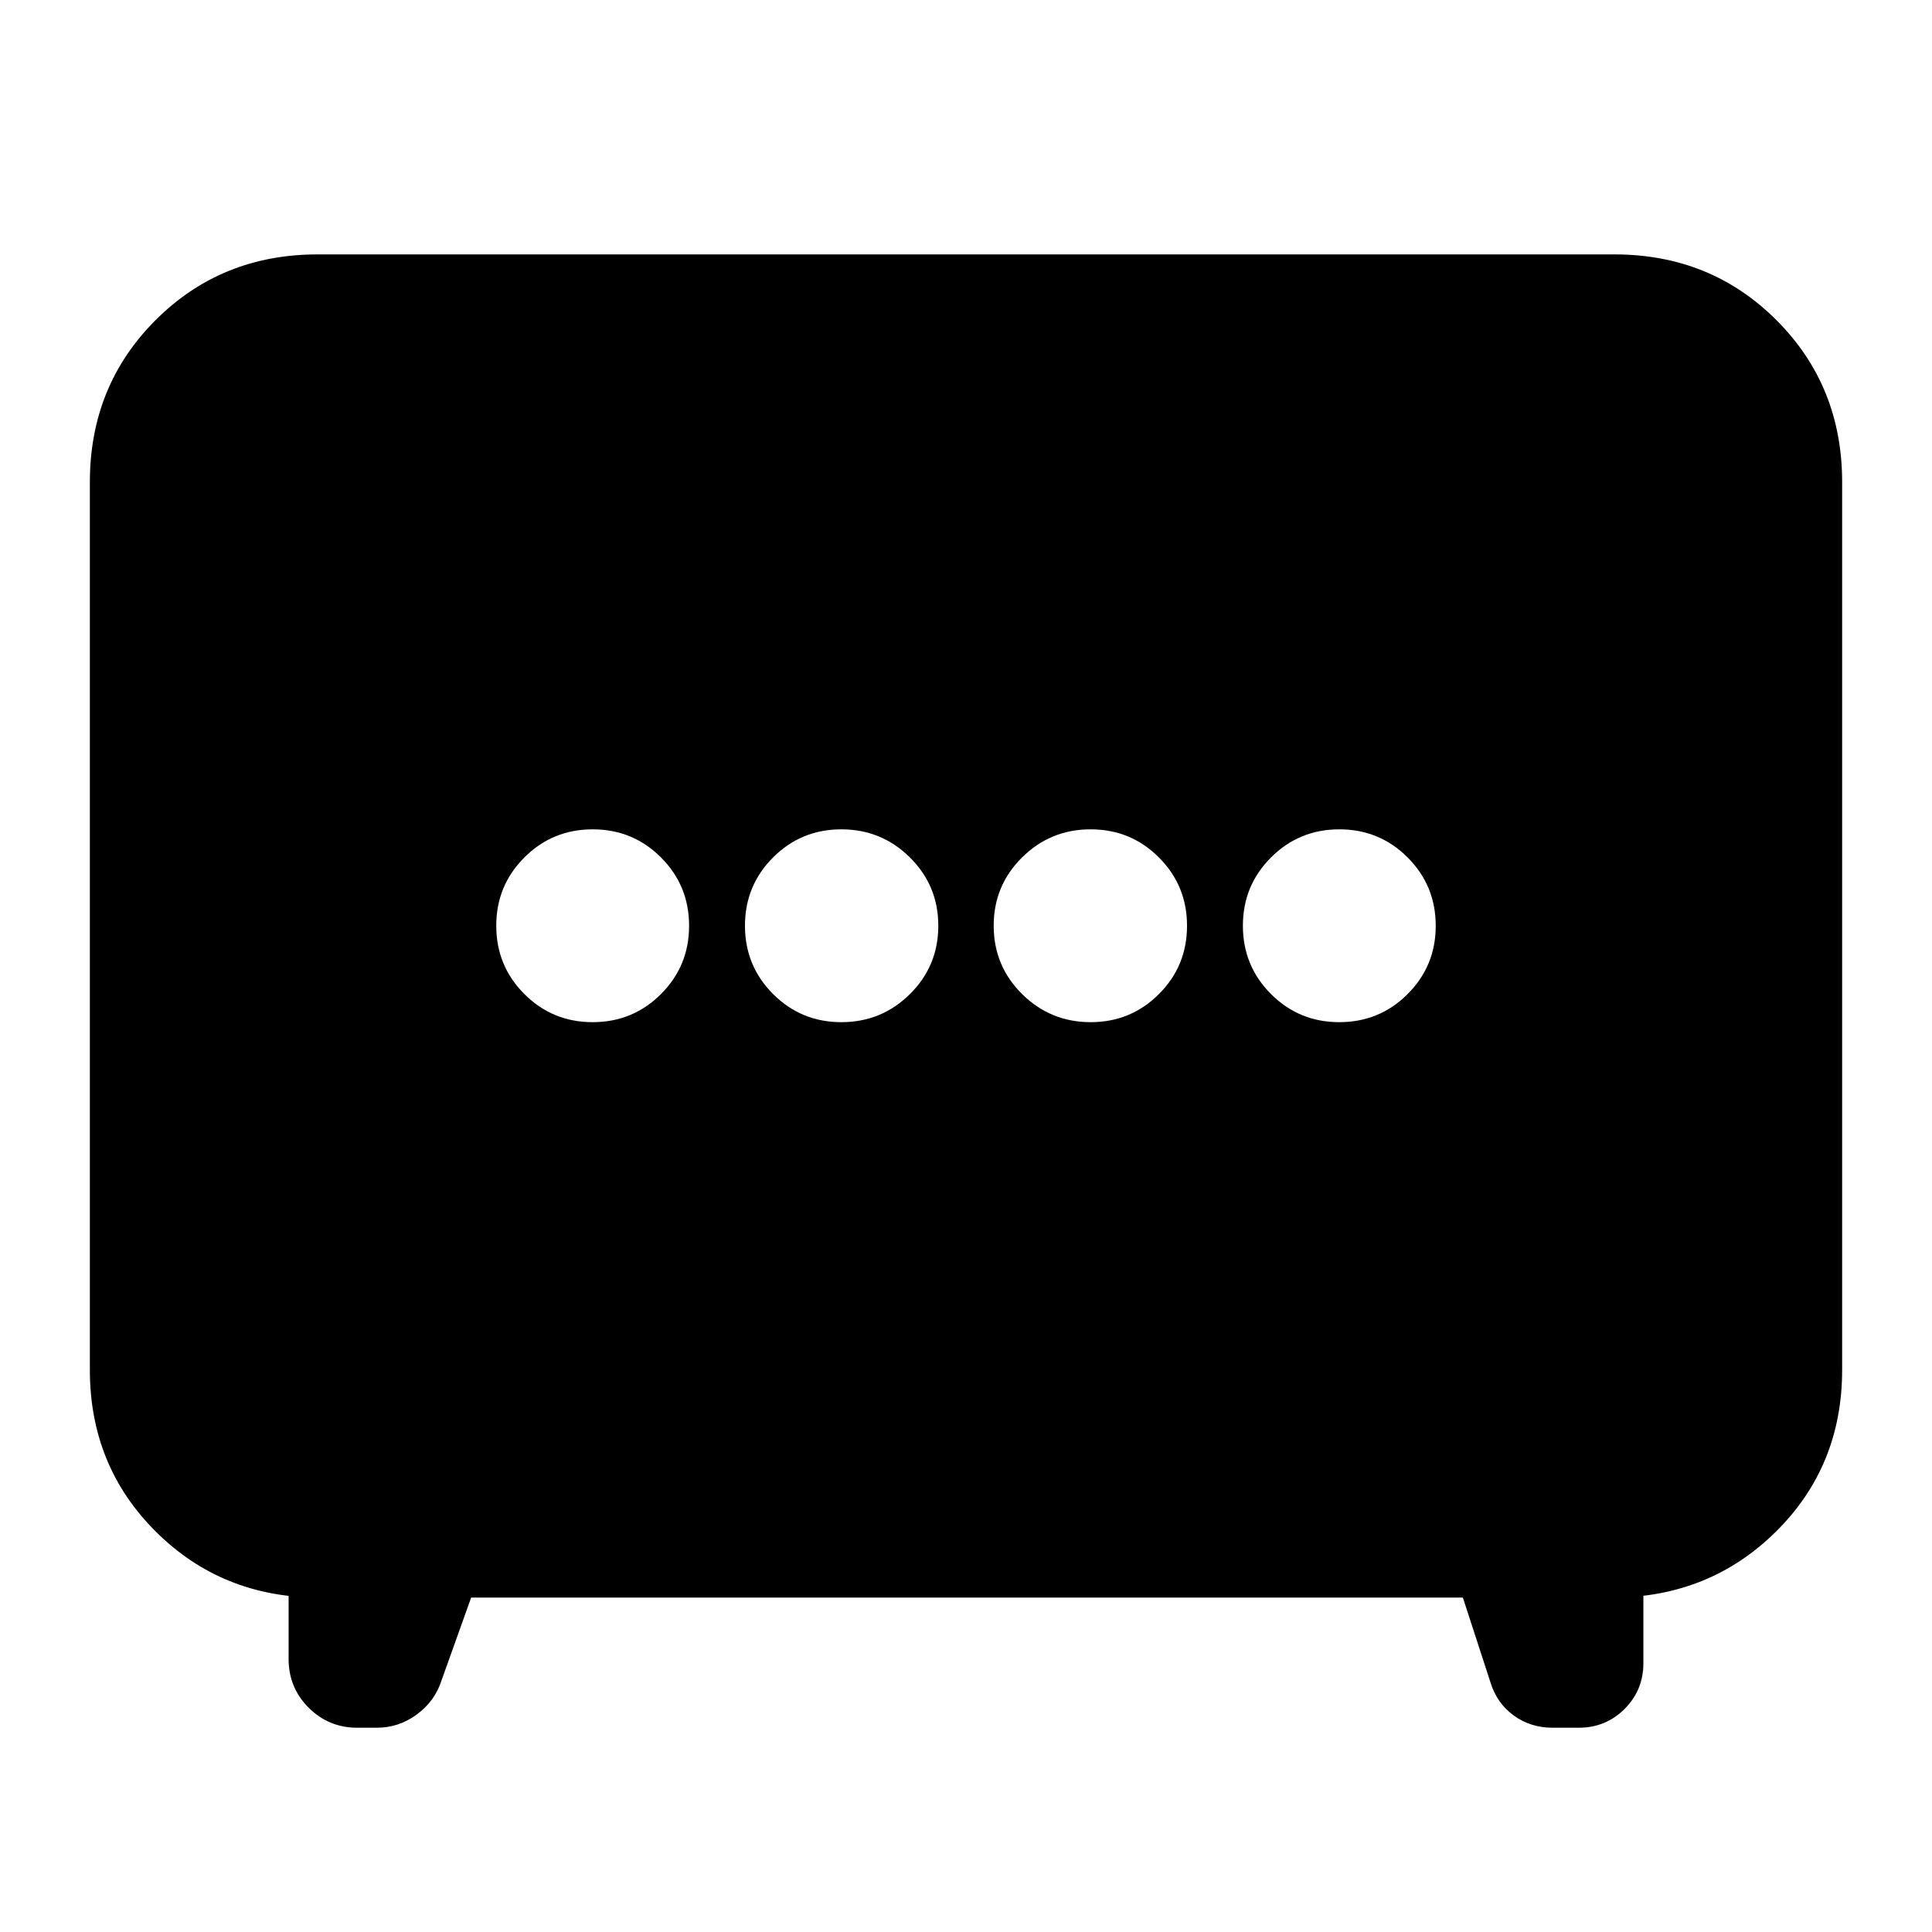 <svg xmlns="http://www.w3.org/2000/svg" height="24" viewBox="0 -960 960 960" width="24"><path d="M418.07-452.09q19.97 0 34.07-13.96 14.1-13.96 14.1-33.93 0-19.98-14.1-33.95-14.1-13.98-34.07-13.98t-33.93 13.96q-13.97 13.96-13.97 33.93 0 19.98 13.97 33.95 13.96 13.98 33.93 13.98Zm123.86 0q19.97 0 33.93-13.96 13.97-13.96 13.97-33.93 0-19.98-13.97-33.95-13.96-13.98-33.93-13.98t-34.07 13.96q-14.1 13.96-14.1 33.93 0 19.98 14.1 33.95 14.1 13.98 34.07 13.98Zm-247.45 0q19.98 0 33.95-13.96 13.98-13.96 13.98-33.93 0-19.98-13.96-33.95-13.96-13.98-33.93-13.98-19.98 0-33.95 13.96-13.98 13.96-13.98 33.93 0 19.98 13.96 33.95 13.96 13.98 33.93 13.98Zm371 0q19.98 0 33.95-13.96 13.98-13.96 13.98-33.93 0-19.98-13.96-33.95-13.96-13.98-33.93-13.98-19.98 0-33.95 13.96-13.98 13.96-13.98 33.93 0 19.98 13.96 33.95 13.96 13.98 33.93 13.98ZM234.11-166.17l-14.76 41.28q-3.28 10.19-12.22 16.79-8.93 6.6-19.87 6.6h-9.74q-14.19 0-24.15-9.96-9.96-9.95-9.96-24.15v-42.78l15.13 12.22q-48.11 0-81-32.66-32.89-32.65-32.89-80.52v-441.06q0-47.87 32.65-80.52 32.66-32.66 80.53-32.66h644.34q47.87 0 80.53 32.66 32.65 32.65 32.65 80.52v441.06q0 47.87-32.89 80.4-32.89 32.54-80.76 32.78l14.89-12.22v44.78q0 13.44-9.34 22.77-9.34 9.34-22.77 9.34h-12.96q-10.95 0-19.31-6.04-8.36-6.05-11.56-16.35l-13.76-42.28H234.11Z"/></svg>